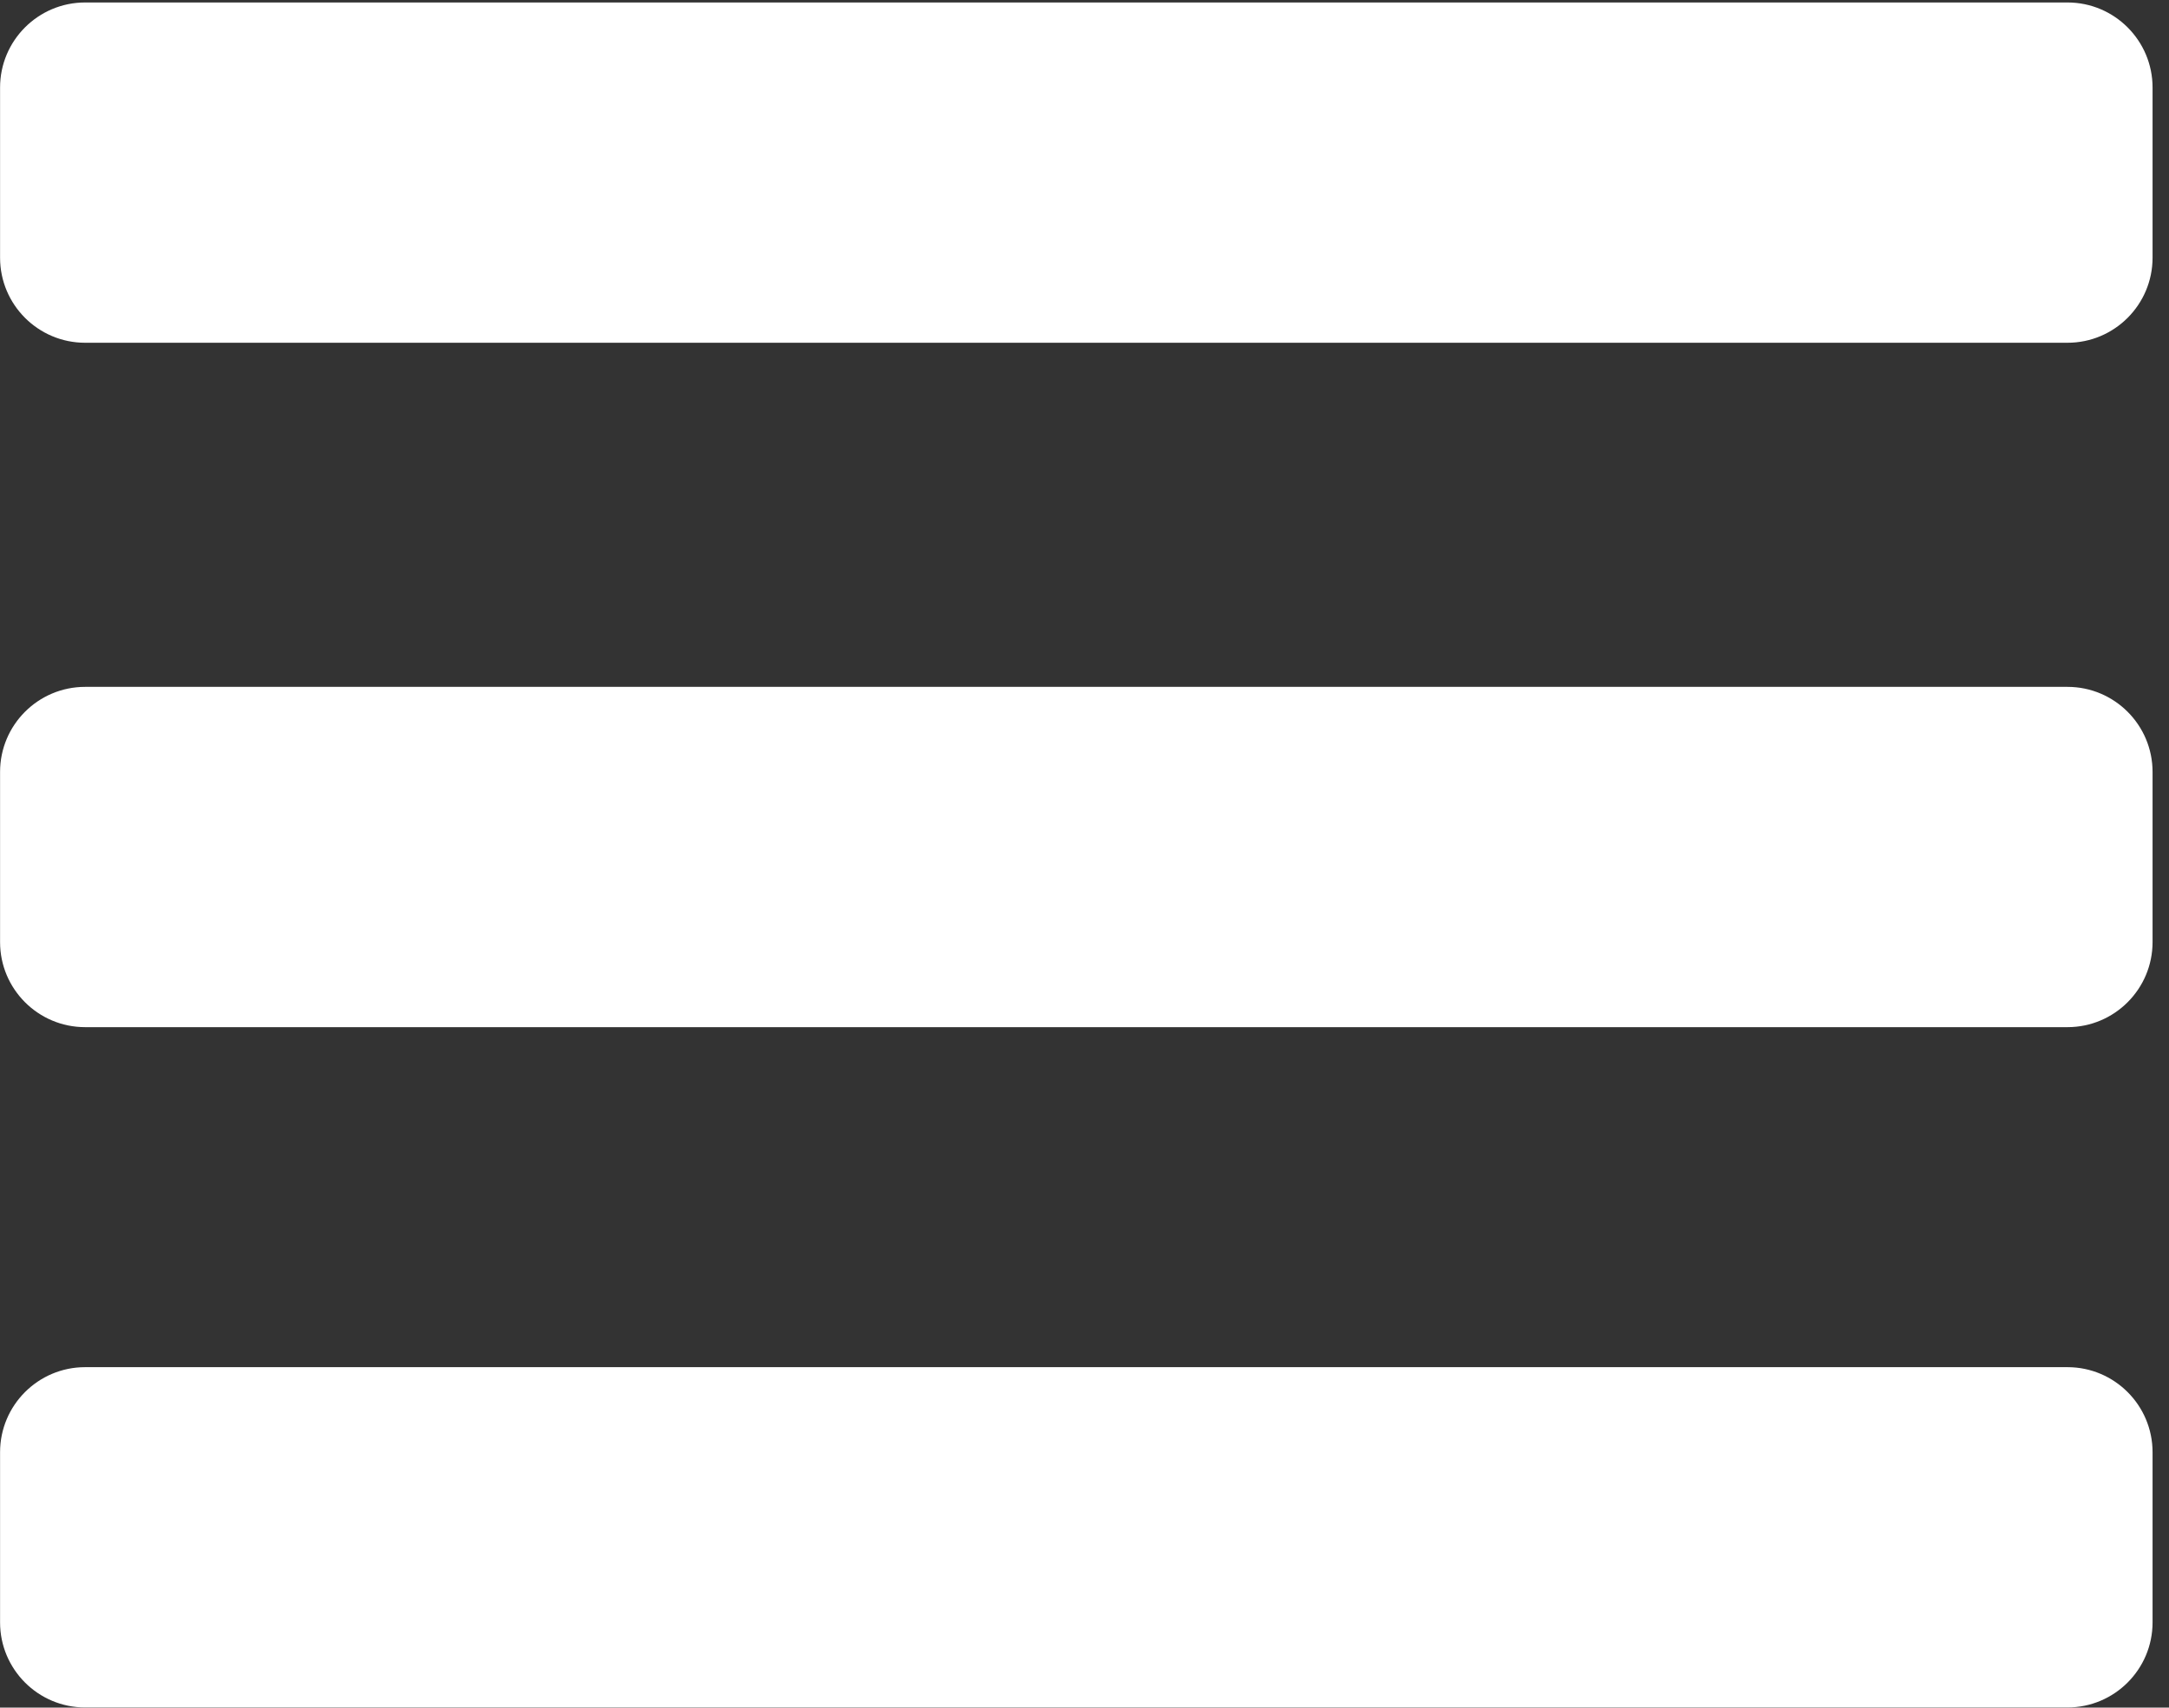 <?xml version="1.0" encoding="UTF-8" standalone="no"?>
<!DOCTYPE svg PUBLIC "-//W3C//DTD SVG 1.1//EN" "http://www.w3.org/Graphics/SVG/1.1/DTD/svg11.dtd">
<svg width="100%" height="100%" viewBox="0 0 127 100" version="1.1" xmlns="http://www.w3.org/2000/svg" xmlns:xlink="http://www.w3.org/1999/xlink" xml:space="preserve" xmlns:serif="http://www.serif.com/" style="fill-rule:evenodd;clip-rule:evenodd;stroke-linejoin:round;stroke-miterlimit:2;">
    <rect x="0" y="0" width="127" height="100" fill="#333333" stroke="none"/>
    <g transform="matrix(0.24,0,0,0.24,-1388.6,-358.023)">
        <g transform="matrix(1,0,0,0.776,566,-74.377)">
            <path d="M5744.99,2045.75C5744.99,2030.99 5735.69,2019 5724.24,2019L5240.6,2019C5229.14,2019 5219.85,2030.99 5219.85,2045.75L5219.85,2099.25C5219.85,2114.01 5229.14,2126 5240.6,2126L5724.24,2126C5735.69,2126 5744.99,2114.01 5744.99,2099.25L5744.99,2045.75Z" style="fill:white;"/>
        </g>
        <g transform="matrix(1,0,0,0.776,566,258.623)">
            <path d="M5744.99,2045.75C5744.99,2030.99 5735.69,2019 5724.24,2019L5240.6,2019C5229.14,2019 5219.85,2030.99 5219.85,2045.75L5219.85,2099.25C5219.85,2114.01 5229.14,2126 5240.6,2126L5724.24,2126C5735.69,2126 5744.99,2114.01 5744.99,2099.25L5744.99,2045.75Z" style="fill:white;"/>
        </g>
        <g transform="matrix(1,0,0,0.776,566,92.623)">
            <path d="M5744.99,2045.75C5744.99,2030.99 5735.69,2019 5724.24,2019L5240.6,2019C5229.14,2019 5219.85,2030.99 5219.85,2045.75L5219.85,2099.25C5219.85,2114.01 5229.14,2126 5240.6,2126L5724.24,2126C5735.69,2126 5744.99,2114.01 5744.99,2099.25L5744.99,2045.75Z" style="fill:white;"/>
        </g>
    </g>
</svg>
